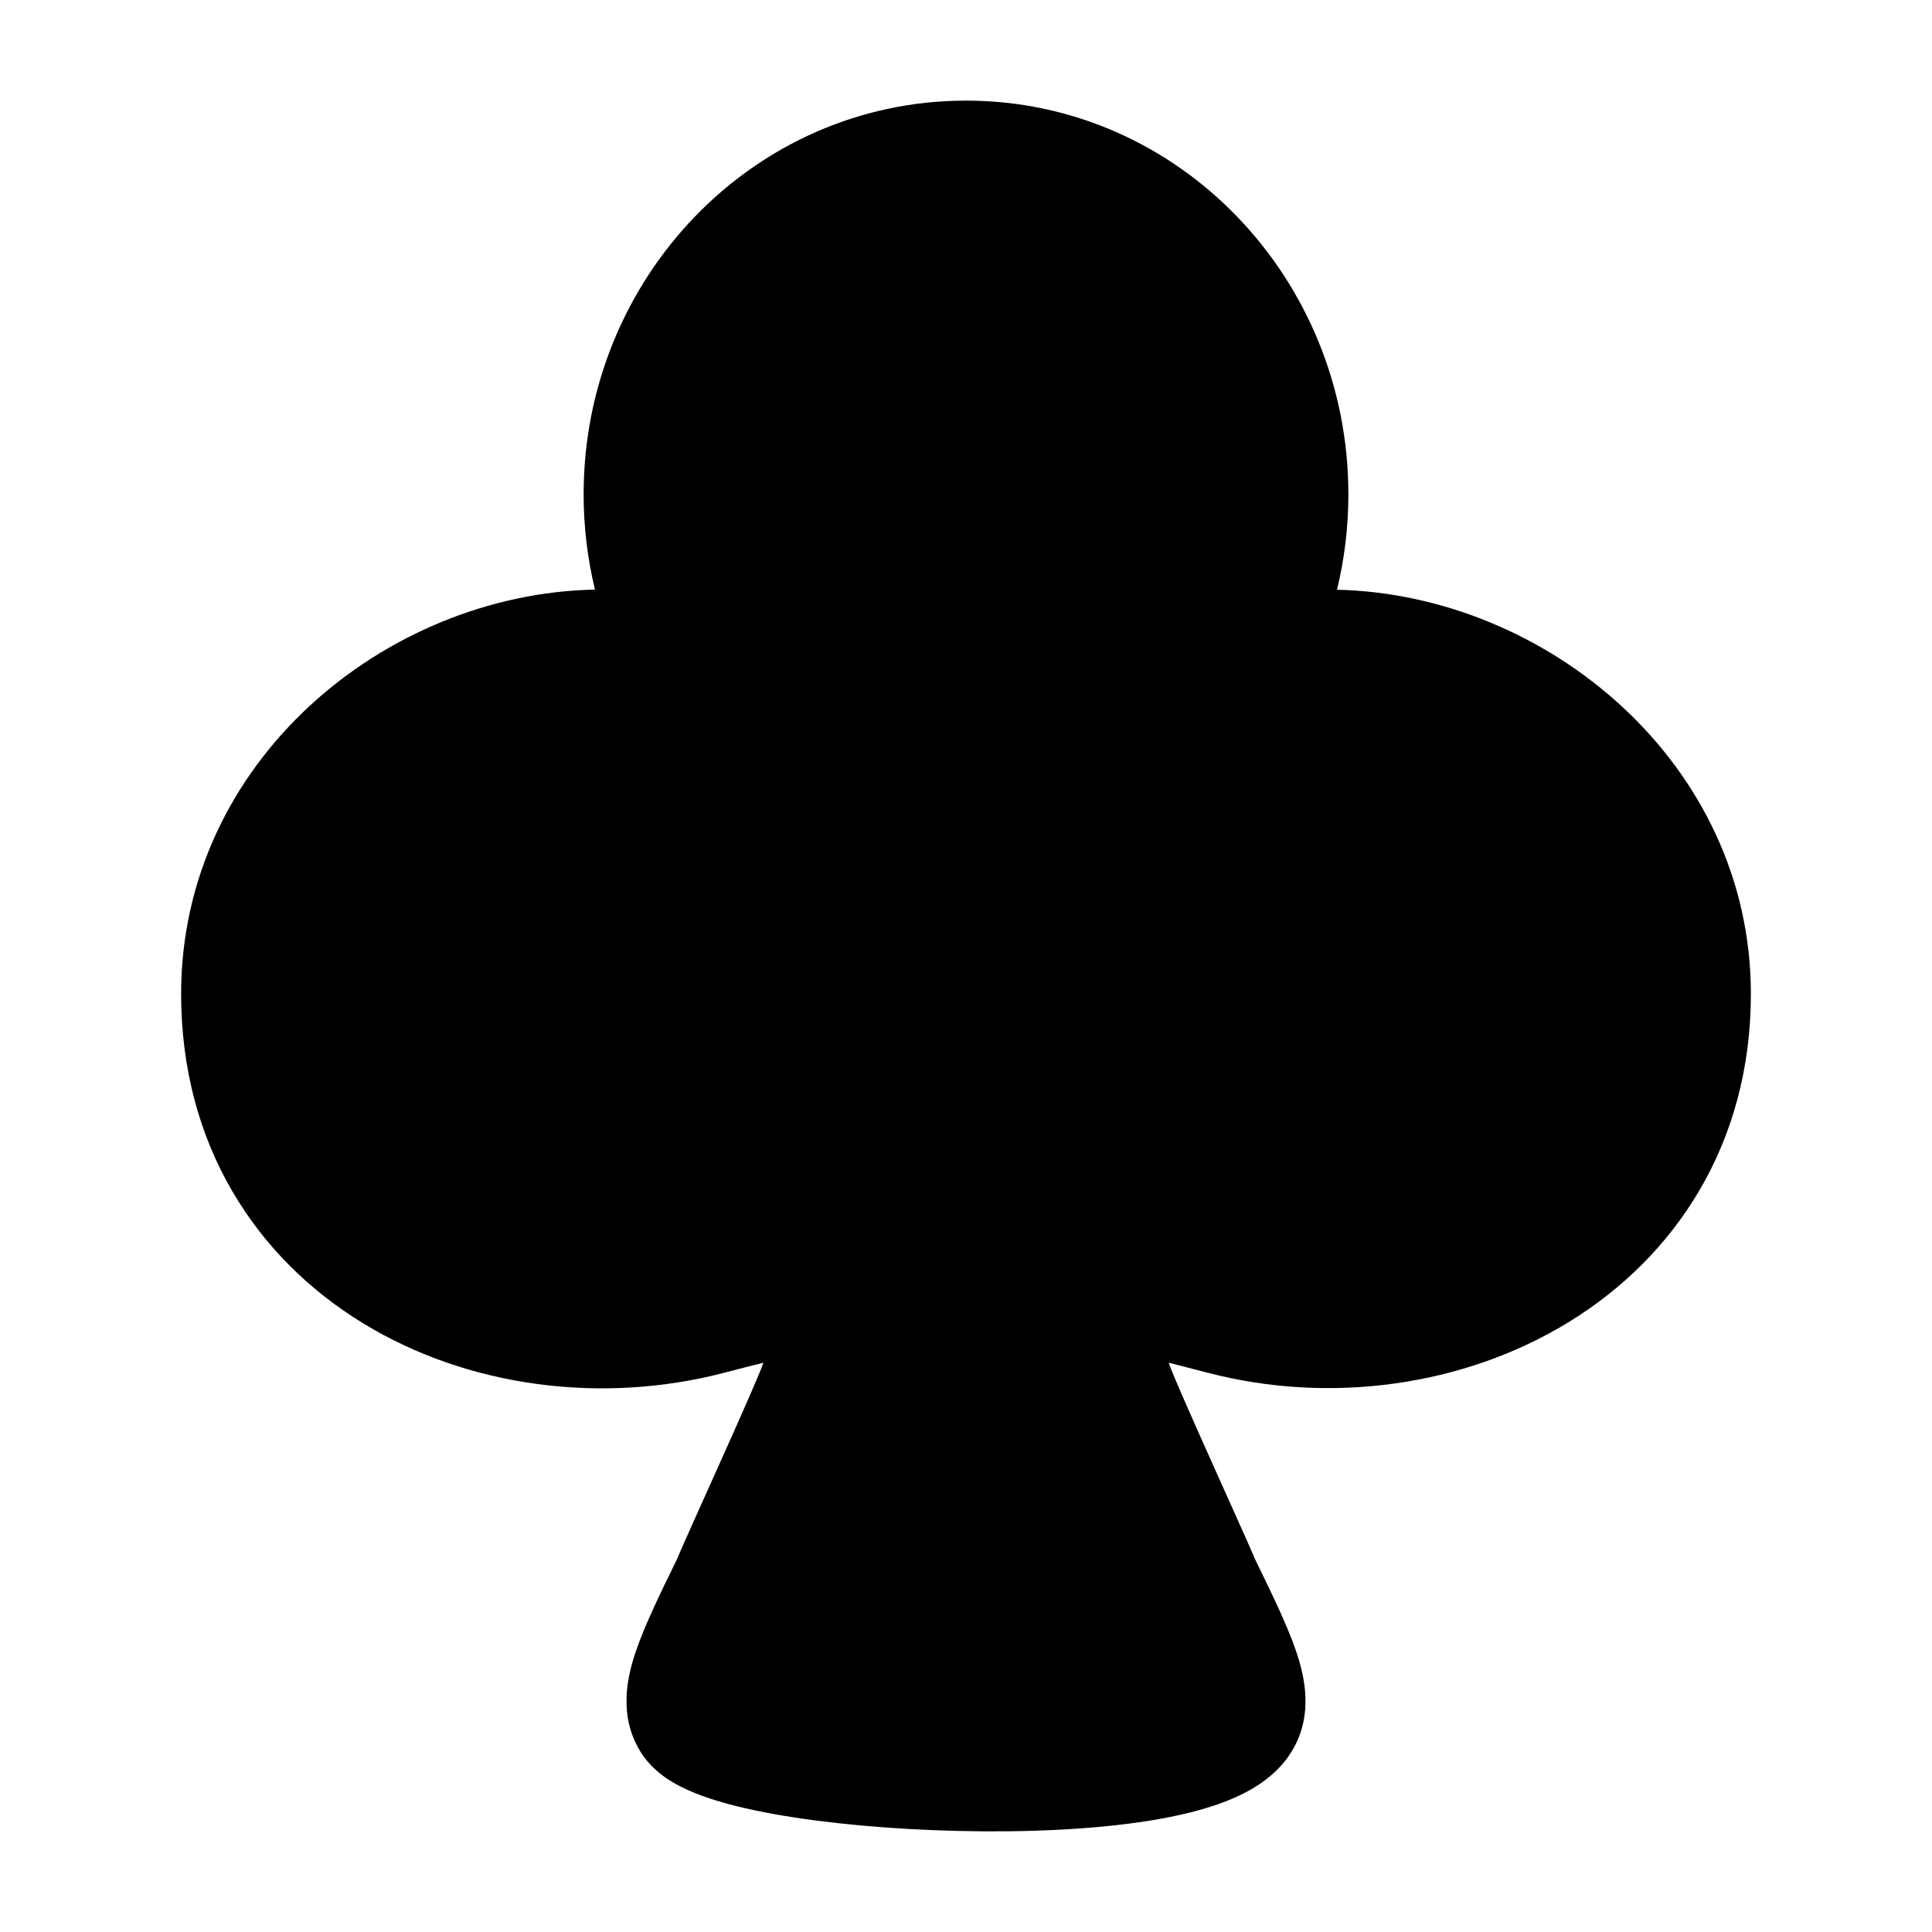 <svg width="24" height="24" viewBox="0 0 24 24" xmlns="http://www.w3.org/2000/svg">
    <path d="M7.25 6.139C7.25 3.463 9.353 1.25 12 1.25C14.647 1.25 16.75 3.463 16.75 6.139C16.75 6.547 16.701 6.945 16.609 7.326C19.215 7.384 21.75 9.483 21.75 12.346C21.75 14.214 20.808 15.616 19.483 16.426C18.181 17.223 16.517 17.449 15 17.052C14.813 17.003 14.653 16.962 14.518 16.928C14.577 17.129 15.491 19.124 15.592 19.372C15.804 19.806 15.993 20.195 16.101 20.513C16.205 20.82 16.322 21.301 16.049 21.752C15.844 22.092 15.495 22.271 15.235 22.374C14.949 22.486 14.613 22.564 14.268 22.619C13.575 22.729 12.733 22.764 11.918 22.745C11.101 22.727 10.279 22.654 9.619 22.536C9.292 22.477 8.982 22.403 8.726 22.31C8.598 22.263 8.464 22.205 8.341 22.13C8.227 22.061 8.066 21.942 7.951 21.752C7.678 21.301 7.795 20.82 7.899 20.513C8.007 20.195 8.196 19.806 8.408 19.372C8.509 19.124 9.423 17.129 9.483 16.928C9.347 16.962 9.187 17.003 9 17.052C7.48 17.449 5.817 17.235 4.513 16.44C3.186 15.631 2.25 14.227 2.25 12.346C2.25 9.464 4.781 7.376 7.391 7.324C7.299 6.944 7.25 6.547 7.25 6.139Z"/>
</svg>
